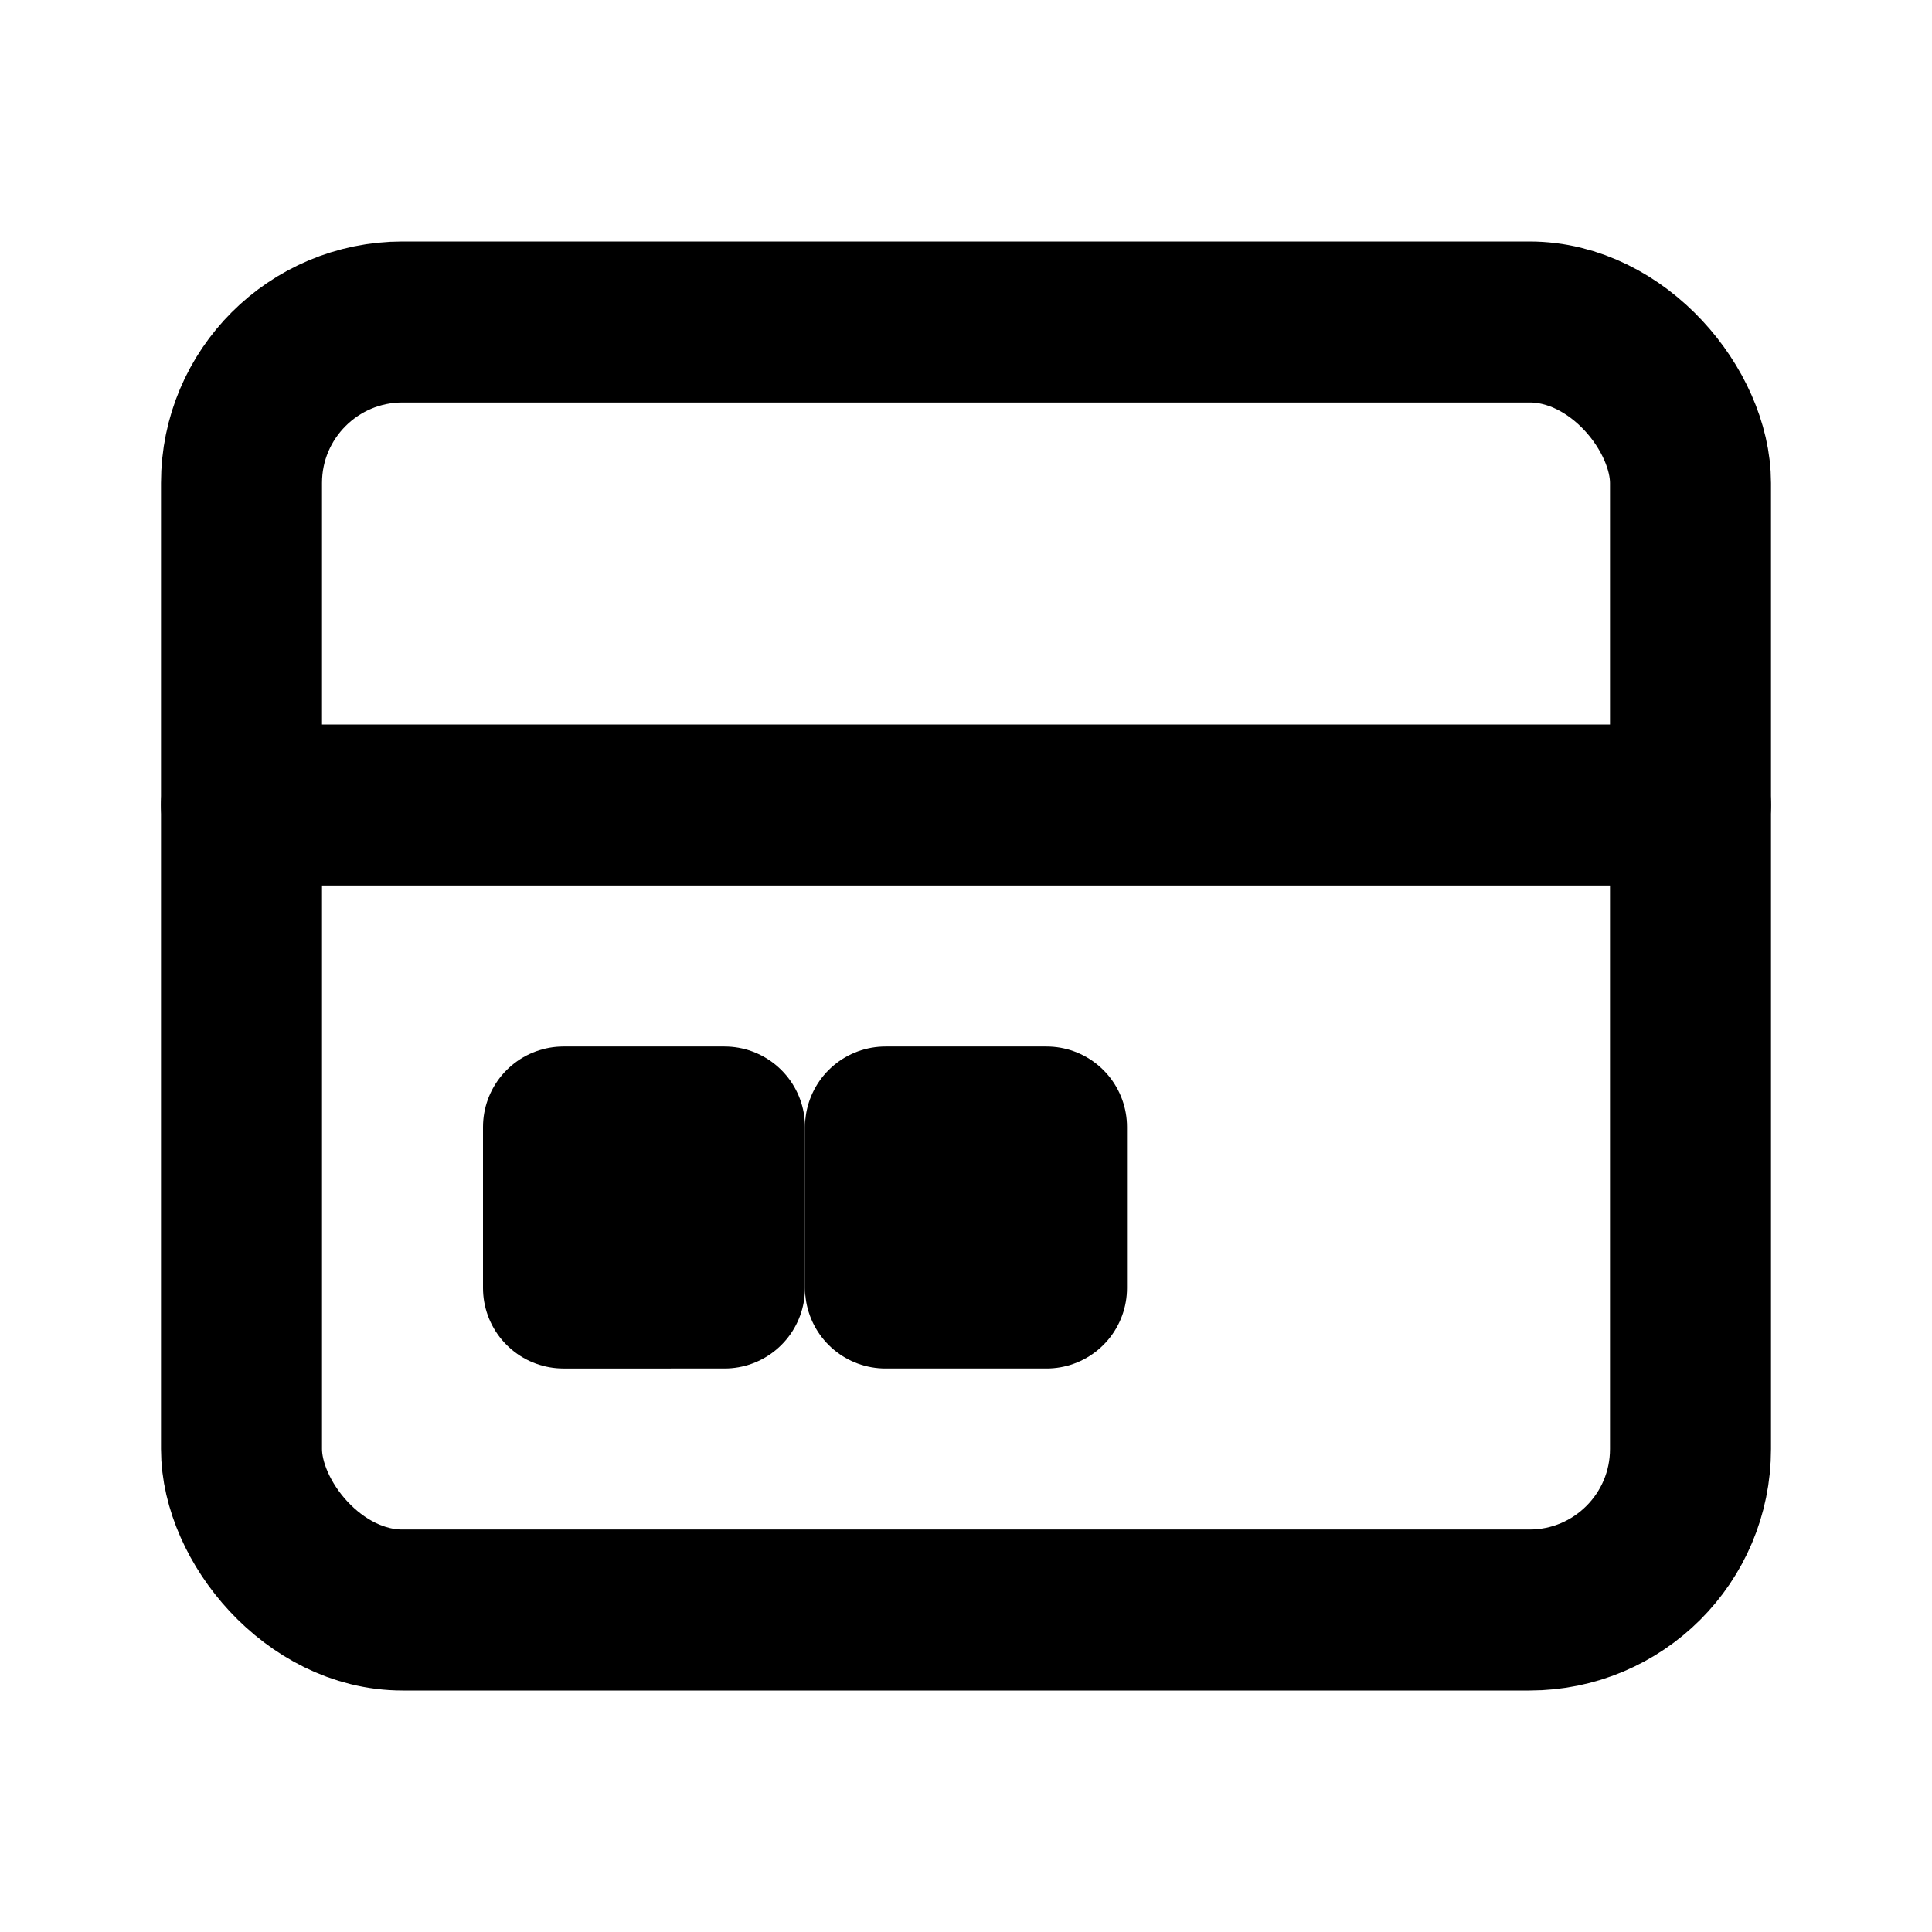 <svg xmlns="http://www.w3.org/2000/svg" width="24" height="24" viewBox="0 0 24 24" fill="none" stroke="black" stroke-width="2" stroke-linecap="round" stroke-linejoin="round">
  <rect x="3" y="4" width="18" height="16" rx="2" ry="2"></rect>
  <path d="M3 10h18"></path>
  <path d="M7 14h2v2H7z"></path>
  <path d="M11 14h2v2h-2z"></path>
</svg>